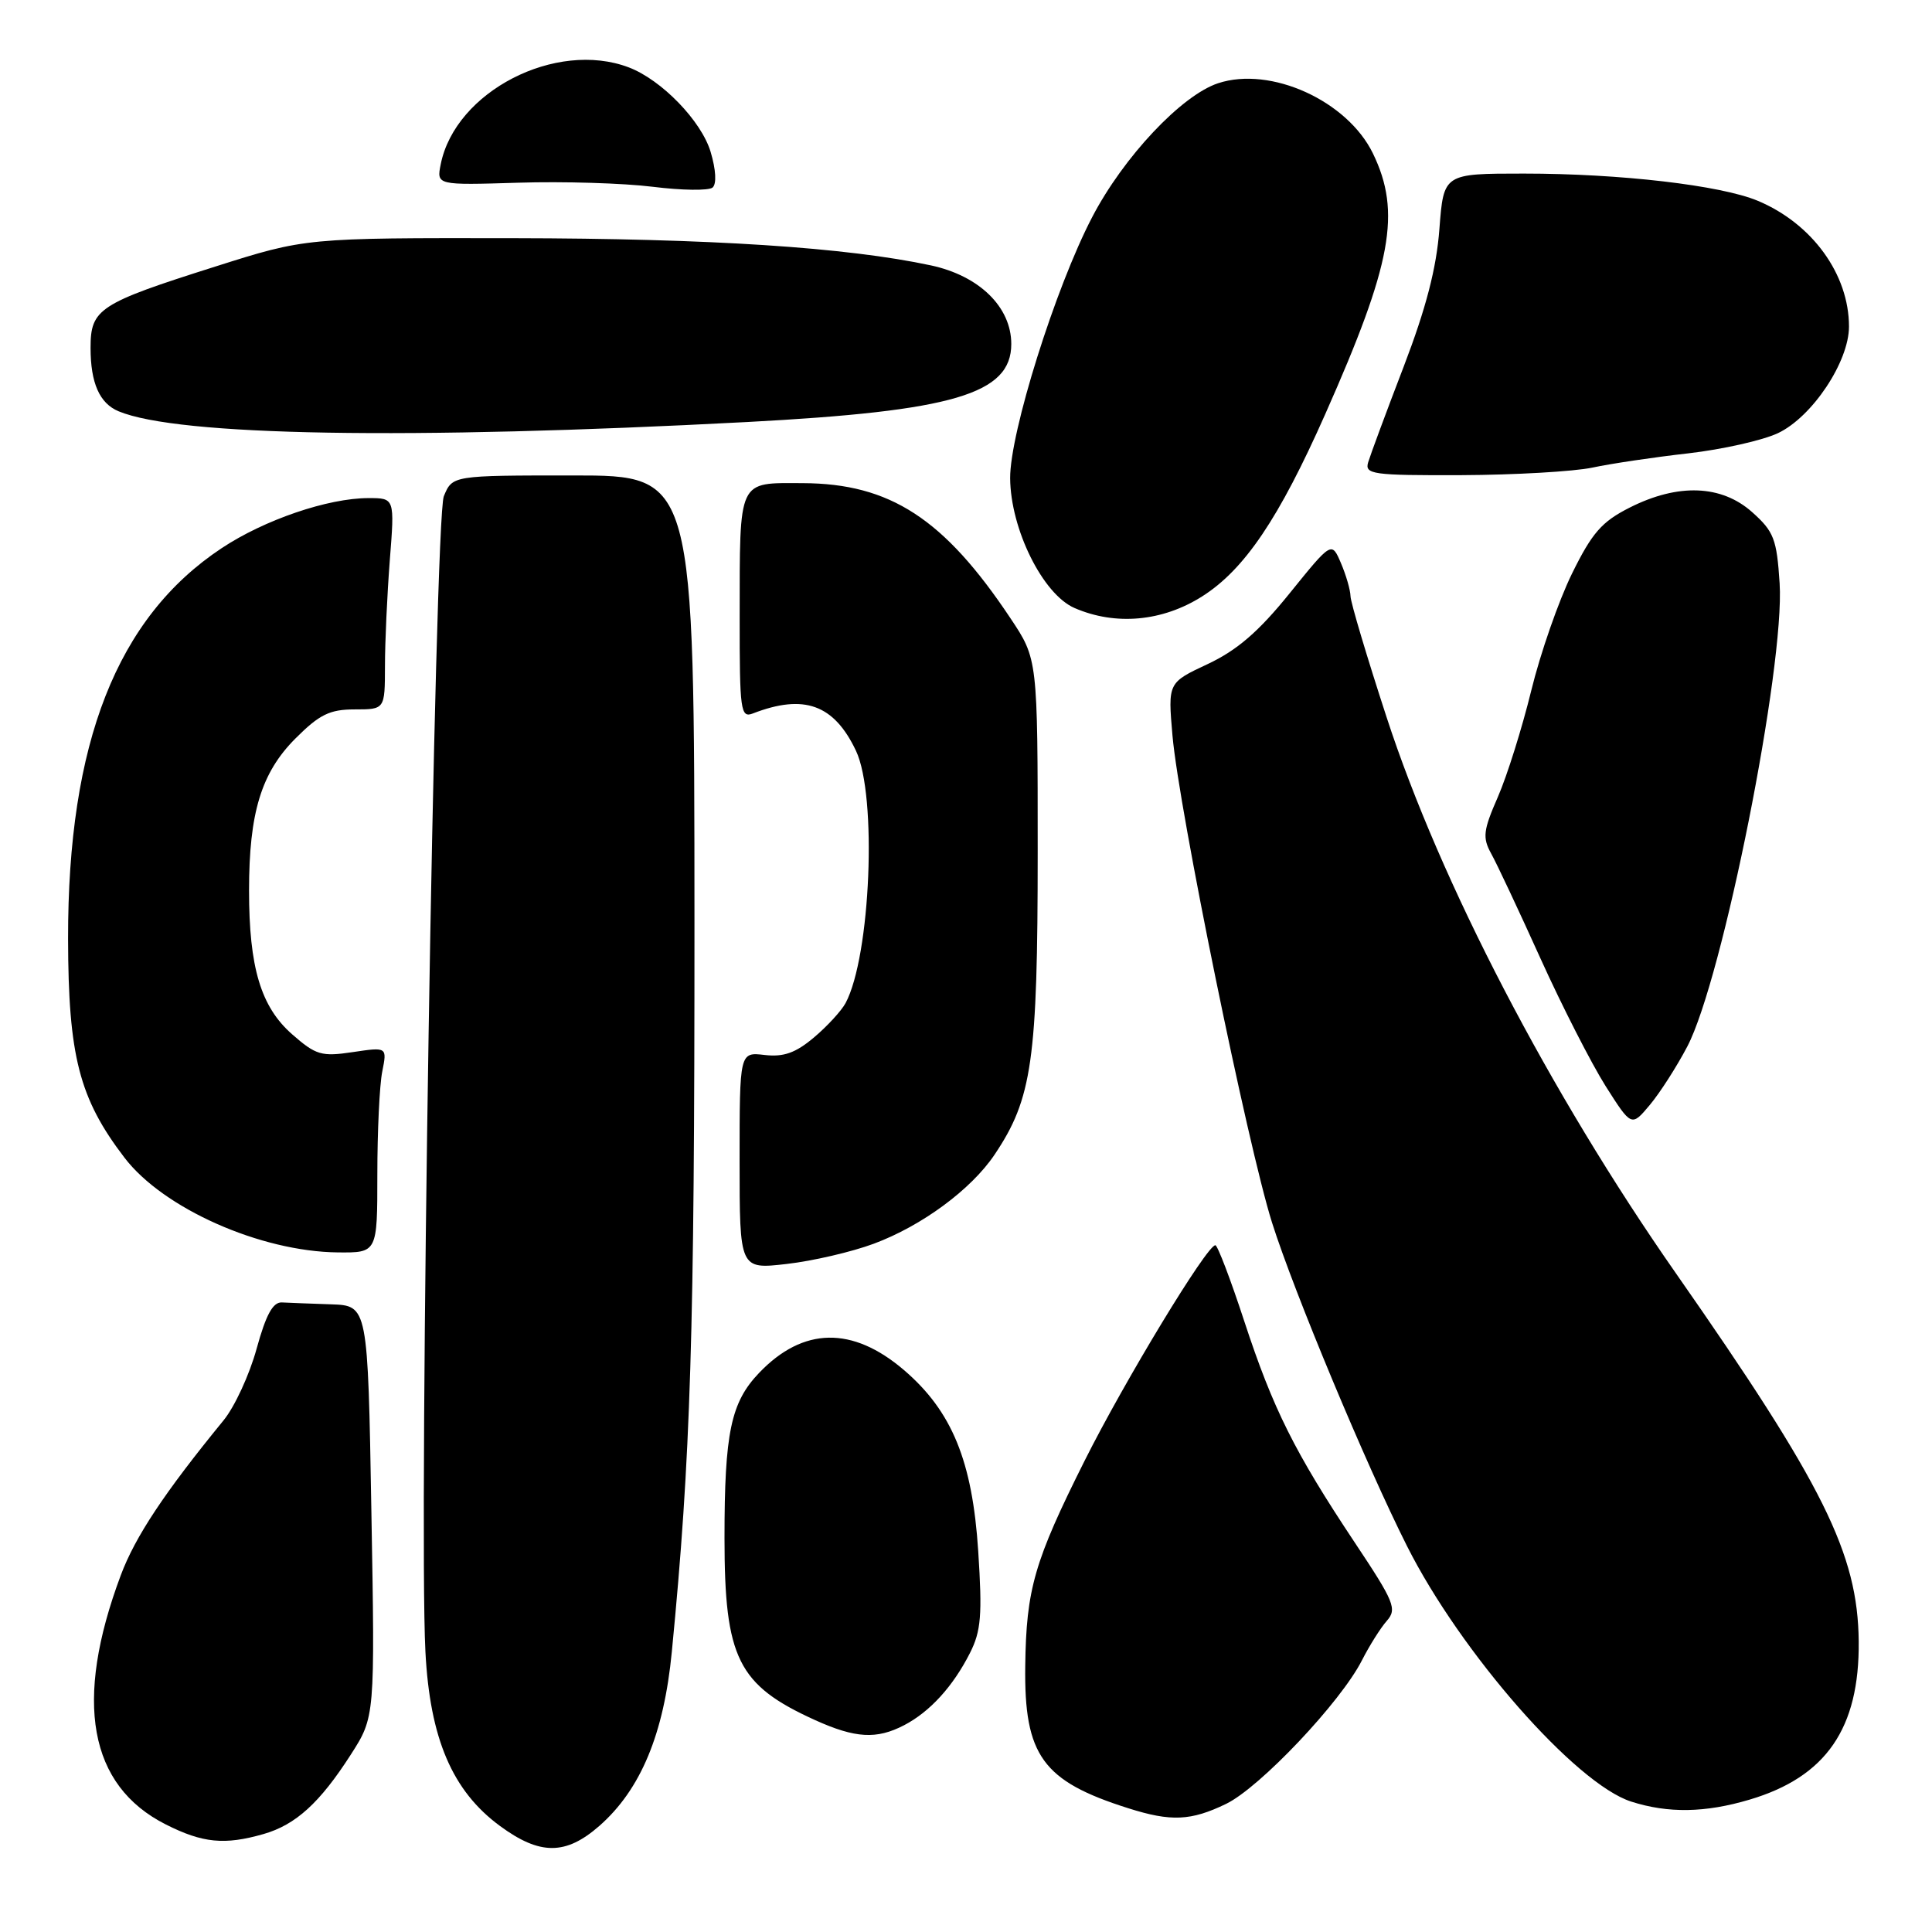 <?xml version="1.0" encoding="UTF-8" standalone="no"?>
<!DOCTYPE svg PUBLIC "-//W3C//DTD SVG 1.1//EN" "http://www.w3.org/Graphics/SVG/1.1/DTD/svg11.dtd" >
<svg xmlns="http://www.w3.org/2000/svg" xmlns:xlink="http://www.w3.org/1999/xlink" version="1.1" viewBox="0 0 256 256">
 <g >
 <path fill="currentColor"
d=" M 79.43 241.93 C 84.90 237.12 87.97 229.76 89.02 218.87 C 91.53 193.08 92.03 176.80 92.02 122.25 C 92.00 63.00 92.00 63.00 75.98 63.00 C 59.95 63.00 59.95 63.00 58.81 65.75 C 57.59 68.71 55.47 201.39 56.37 218.84 C 56.96 230.36 59.93 237.31 66.25 241.95 C 71.55 245.85 74.97 245.84 79.43 241.93 Z  M 34.92 243.02 C 39.18 241.80 42.38 238.89 46.48 232.50 C 49.69 227.50 49.69 227.50 49.21 200.25 C 48.74 173.00 48.74 173.00 43.87 172.83 C 41.19 172.74 38.26 172.63 37.35 172.58 C 36.16 172.52 35.24 174.21 34.00 178.72 C 33.06 182.15 31.09 186.42 29.61 188.22 C 21.79 197.78 17.91 203.62 16.00 208.74 C 9.75 225.44 11.77 236.60 21.97 241.75 C 26.86 244.22 29.76 244.50 34.92 243.02 Z  M 162.47 239.02 C 166.95 236.85 177.67 225.52 180.47 219.99 C 181.45 218.07 182.92 215.72 183.76 214.77 C 185.14 213.20 184.76 212.27 179.51 204.39 C 171.53 192.39 168.69 186.70 164.87 175.06 C 163.06 169.53 161.33 165.00 161.04 165.00 C 159.91 165.01 149.02 182.97 143.72 193.55 C 137.05 206.87 135.98 210.56 135.85 220.75 C 135.69 232.62 138.15 236.01 149.50 239.60 C 155.17 241.40 157.80 241.28 162.47 239.02 Z  M 231.83 238.46 C 241.97 235.45 246.40 229.02 246.29 217.50 C 246.17 205.86 241.64 196.75 222.04 168.68 C 205.35 144.77 190.85 116.90 183.72 95.00 C 181.12 87.03 178.97 79.83 178.95 79.00 C 178.93 78.17 178.36 76.20 177.68 74.61 C 176.45 71.73 176.45 71.73 170.88 78.62 C 166.77 83.71 163.92 86.16 160.03 87.99 C 154.75 90.46 154.75 90.46 155.36 97.48 C 156.22 107.27 165.31 151.73 168.55 162.00 C 171.46 171.20 181.01 194.09 186.44 204.87 C 193.56 219.01 208.79 236.37 216.14 238.72 C 221.04 240.29 225.95 240.21 231.83 238.46 Z  M 119.80 228.60 C 123.22 226.82 126.28 223.46 128.52 219.04 C 130.00 216.12 130.17 214.00 129.62 205.54 C 128.85 193.59 126.14 186.99 119.78 181.54 C 112.95 175.70 106.42 175.82 100.60 181.90 C 96.84 185.82 96.00 189.83 96.00 203.79 C 96.00 219.73 97.77 223.28 108.00 227.92 C 113.33 230.33 116.15 230.50 119.80 228.60 Z  M 115.78 164.80 C 122.15 162.43 128.66 157.63 131.77 153.02 C 136.77 145.59 137.50 140.51 137.50 112.92 C 137.50 87.33 137.50 87.33 133.89 81.92 C 125.10 68.72 117.93 64.06 106.37 64.02 C 97.69 64.00 98.03 63.26 98.01 81.86 C 98.00 94.17 98.14 95.16 99.75 94.54 C 106.54 91.91 110.51 93.34 113.42 99.48 C 116.25 105.43 115.37 126.70 112.04 132.92 C 111.49 133.94 109.60 136.00 107.84 137.48 C 105.42 139.52 103.83 140.08 101.32 139.79 C 98.00 139.40 98.00 139.40 98.00 153.80 C 98.00 168.20 98.00 168.20 104.25 167.48 C 107.69 167.09 112.88 165.88 115.78 164.80 Z  M 50.00 155.62 C 50.00 149.92 50.29 143.78 50.65 141.99 C 51.30 138.73 51.30 138.73 46.74 139.41 C 42.60 140.03 41.86 139.81 38.71 137.05 C 34.56 133.41 33.00 128.20 33.00 118.00 C 33.00 107.69 34.62 102.38 39.16 97.84 C 42.33 94.67 43.69 94.00 47.00 94.00 C 51.00 94.00 51.00 94.00 51.01 88.25 C 51.01 85.09 51.30 78.79 51.65 74.25 C 52.30 66.00 52.30 66.00 48.83 66.00 C 43.46 66.00 35.02 68.88 29.35 72.65 C 15.50 81.84 8.98 98.43 9.02 124.41 C 9.05 139.92 10.49 145.54 16.48 153.38 C 21.61 160.12 34.50 165.84 44.75 165.95 C 50.00 166.00 50.00 166.00 50.00 155.62 Z  M 223.57 138.68 C 228.25 129.78 236.51 88.32 235.81 77.29 C 235.43 71.43 235.05 70.43 232.18 67.87 C 228.12 64.24 222.36 64.02 215.96 67.25 C 212.25 69.12 210.96 70.59 208.30 76.00 C 206.54 79.58 204.11 86.55 202.90 91.50 C 201.69 96.45 199.70 102.79 198.48 105.59 C 196.54 110.02 196.42 110.98 197.58 113.09 C 198.32 114.41 201.26 120.67 204.12 127.00 C 206.98 133.32 210.87 140.93 212.75 143.91 C 216.18 149.31 216.18 149.31 218.61 146.41 C 219.95 144.81 222.18 141.33 223.57 138.68 Z  M 159.30 79.02 C 164.90 75.47 169.48 68.69 175.60 54.88 C 184.45 34.93 185.69 28.13 181.93 20.35 C 178.54 13.35 168.37 8.73 161.40 11.03 C 156.56 12.63 148.87 20.80 144.72 28.77 C 139.85 38.10 133.81 57.35 133.85 63.37 C 133.90 70.11 138.17 78.73 142.37 80.56 C 147.81 82.93 154.04 82.36 159.30 79.02 Z  M 211.00 61.96 C 213.47 61.43 219.19 60.58 223.71 60.07 C 228.23 59.55 233.57 58.35 235.60 57.39 C 240.14 55.23 245.00 47.93 245.00 43.27 C 245.00 36.34 240.12 29.62 232.90 26.60 C 227.98 24.55 214.69 23.00 201.92 23.00 C 191.29 23.00 191.29 23.00 190.73 30.32 C 190.34 35.53 188.97 40.81 186.00 48.57 C 183.69 54.58 181.58 60.29 181.29 61.25 C 180.81 62.85 181.84 63.00 193.63 62.96 C 200.71 62.93 208.53 62.48 211.00 61.96 Z  M 99.00 55.92 C 126.32 54.47 134.00 52.21 134.00 45.58 C 134.00 40.69 129.77 36.55 123.37 35.17 C 112.18 32.77 94.15 31.60 68.00 31.56 C 40.50 31.52 40.50 31.52 28.50 35.33 C 13.09 40.21 12.00 40.93 12.00 46.09 C 12.00 50.75 13.19 53.45 15.72 54.50 C 23.61 57.78 54.03 58.29 99.00 55.92 Z  M 94.16 20.12 C 92.93 16.02 87.66 10.58 83.32 8.93 C 73.66 5.26 60.33 12.12 58.40 21.76 C 57.84 24.54 57.84 24.54 68.67 24.21 C 74.63 24.02 82.65 24.27 86.50 24.75 C 90.35 25.23 93.91 25.28 94.42 24.85 C 94.97 24.38 94.87 22.49 94.16 20.12 Z "/>
</g>
</svg>